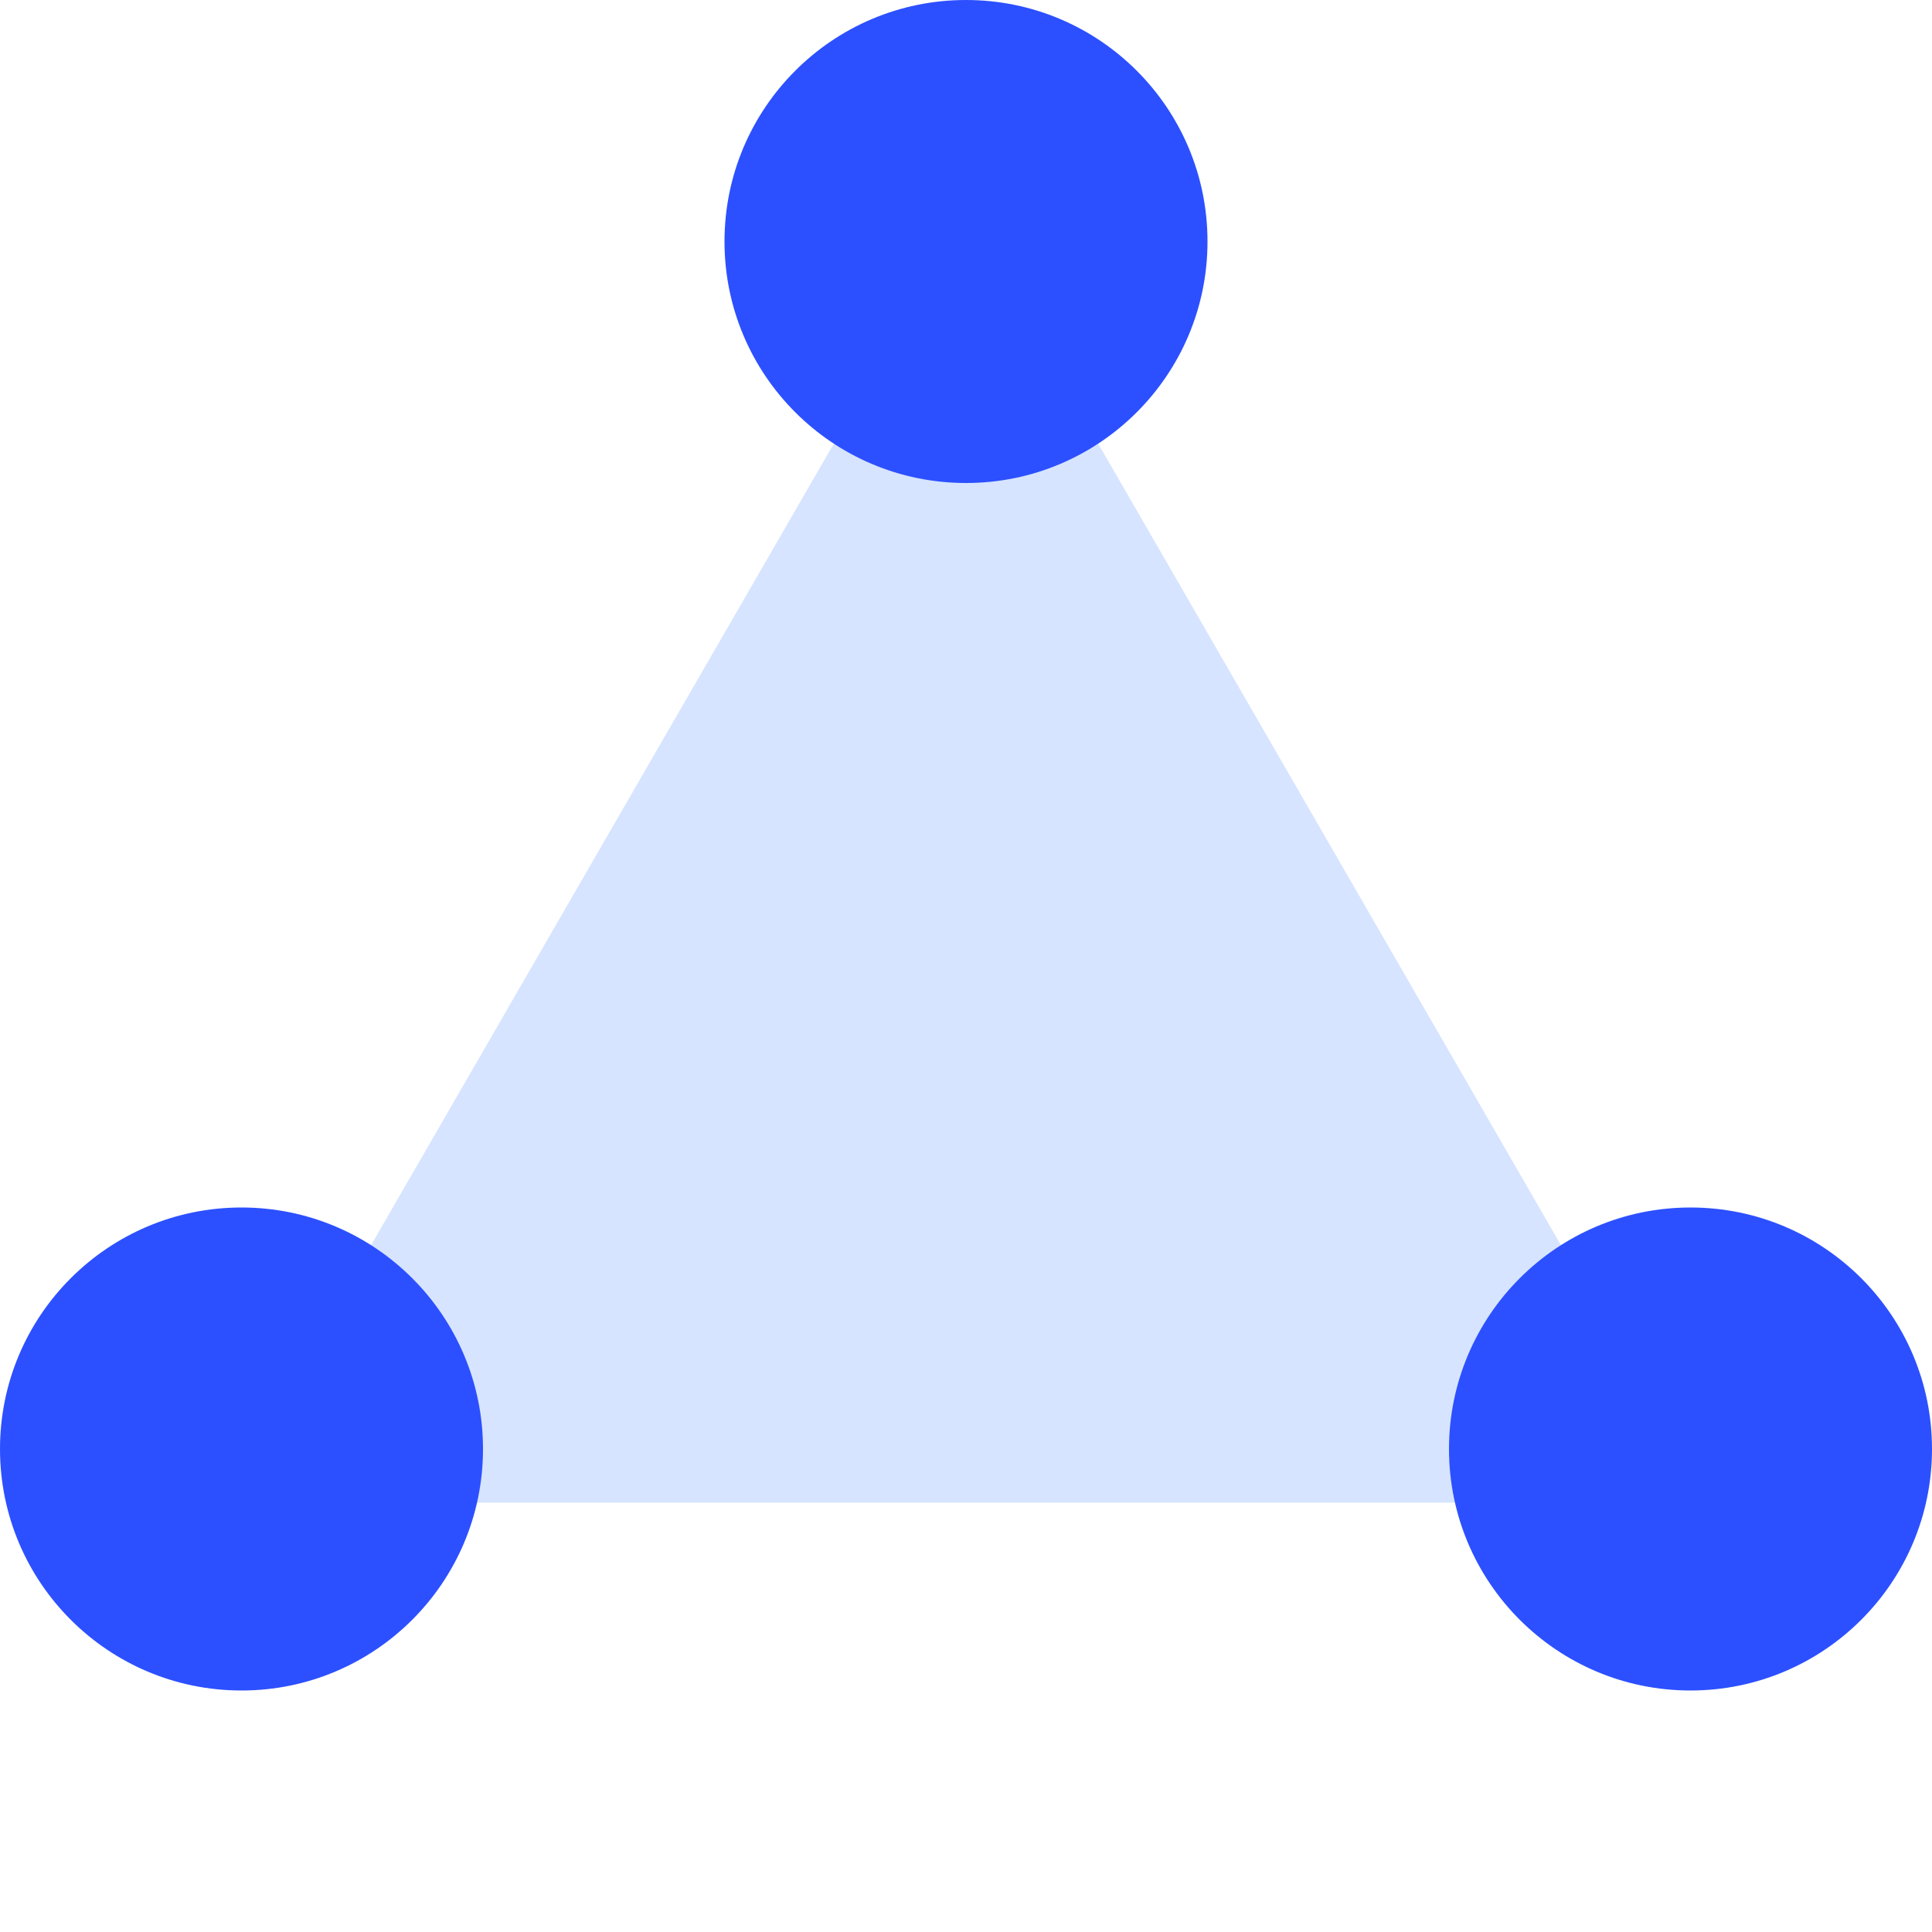 <svg width="16" height="16" viewBox="0 0 16 16" fill="none" xmlns="http://www.w3.org/2000/svg">
<path d="M8 1.778L14.158 12.444H1.842L8 1.778Z" fill="#D6E4FF"/>
<circle cx="8" cy="2" r="2" fill="#2C50FF"/>
<circle cx="2" cy="12" r="2" fill="#2C50FF"/>
<circle cx="14" cy="12" r="2" fill="#2C50FF"/>
</svg>
